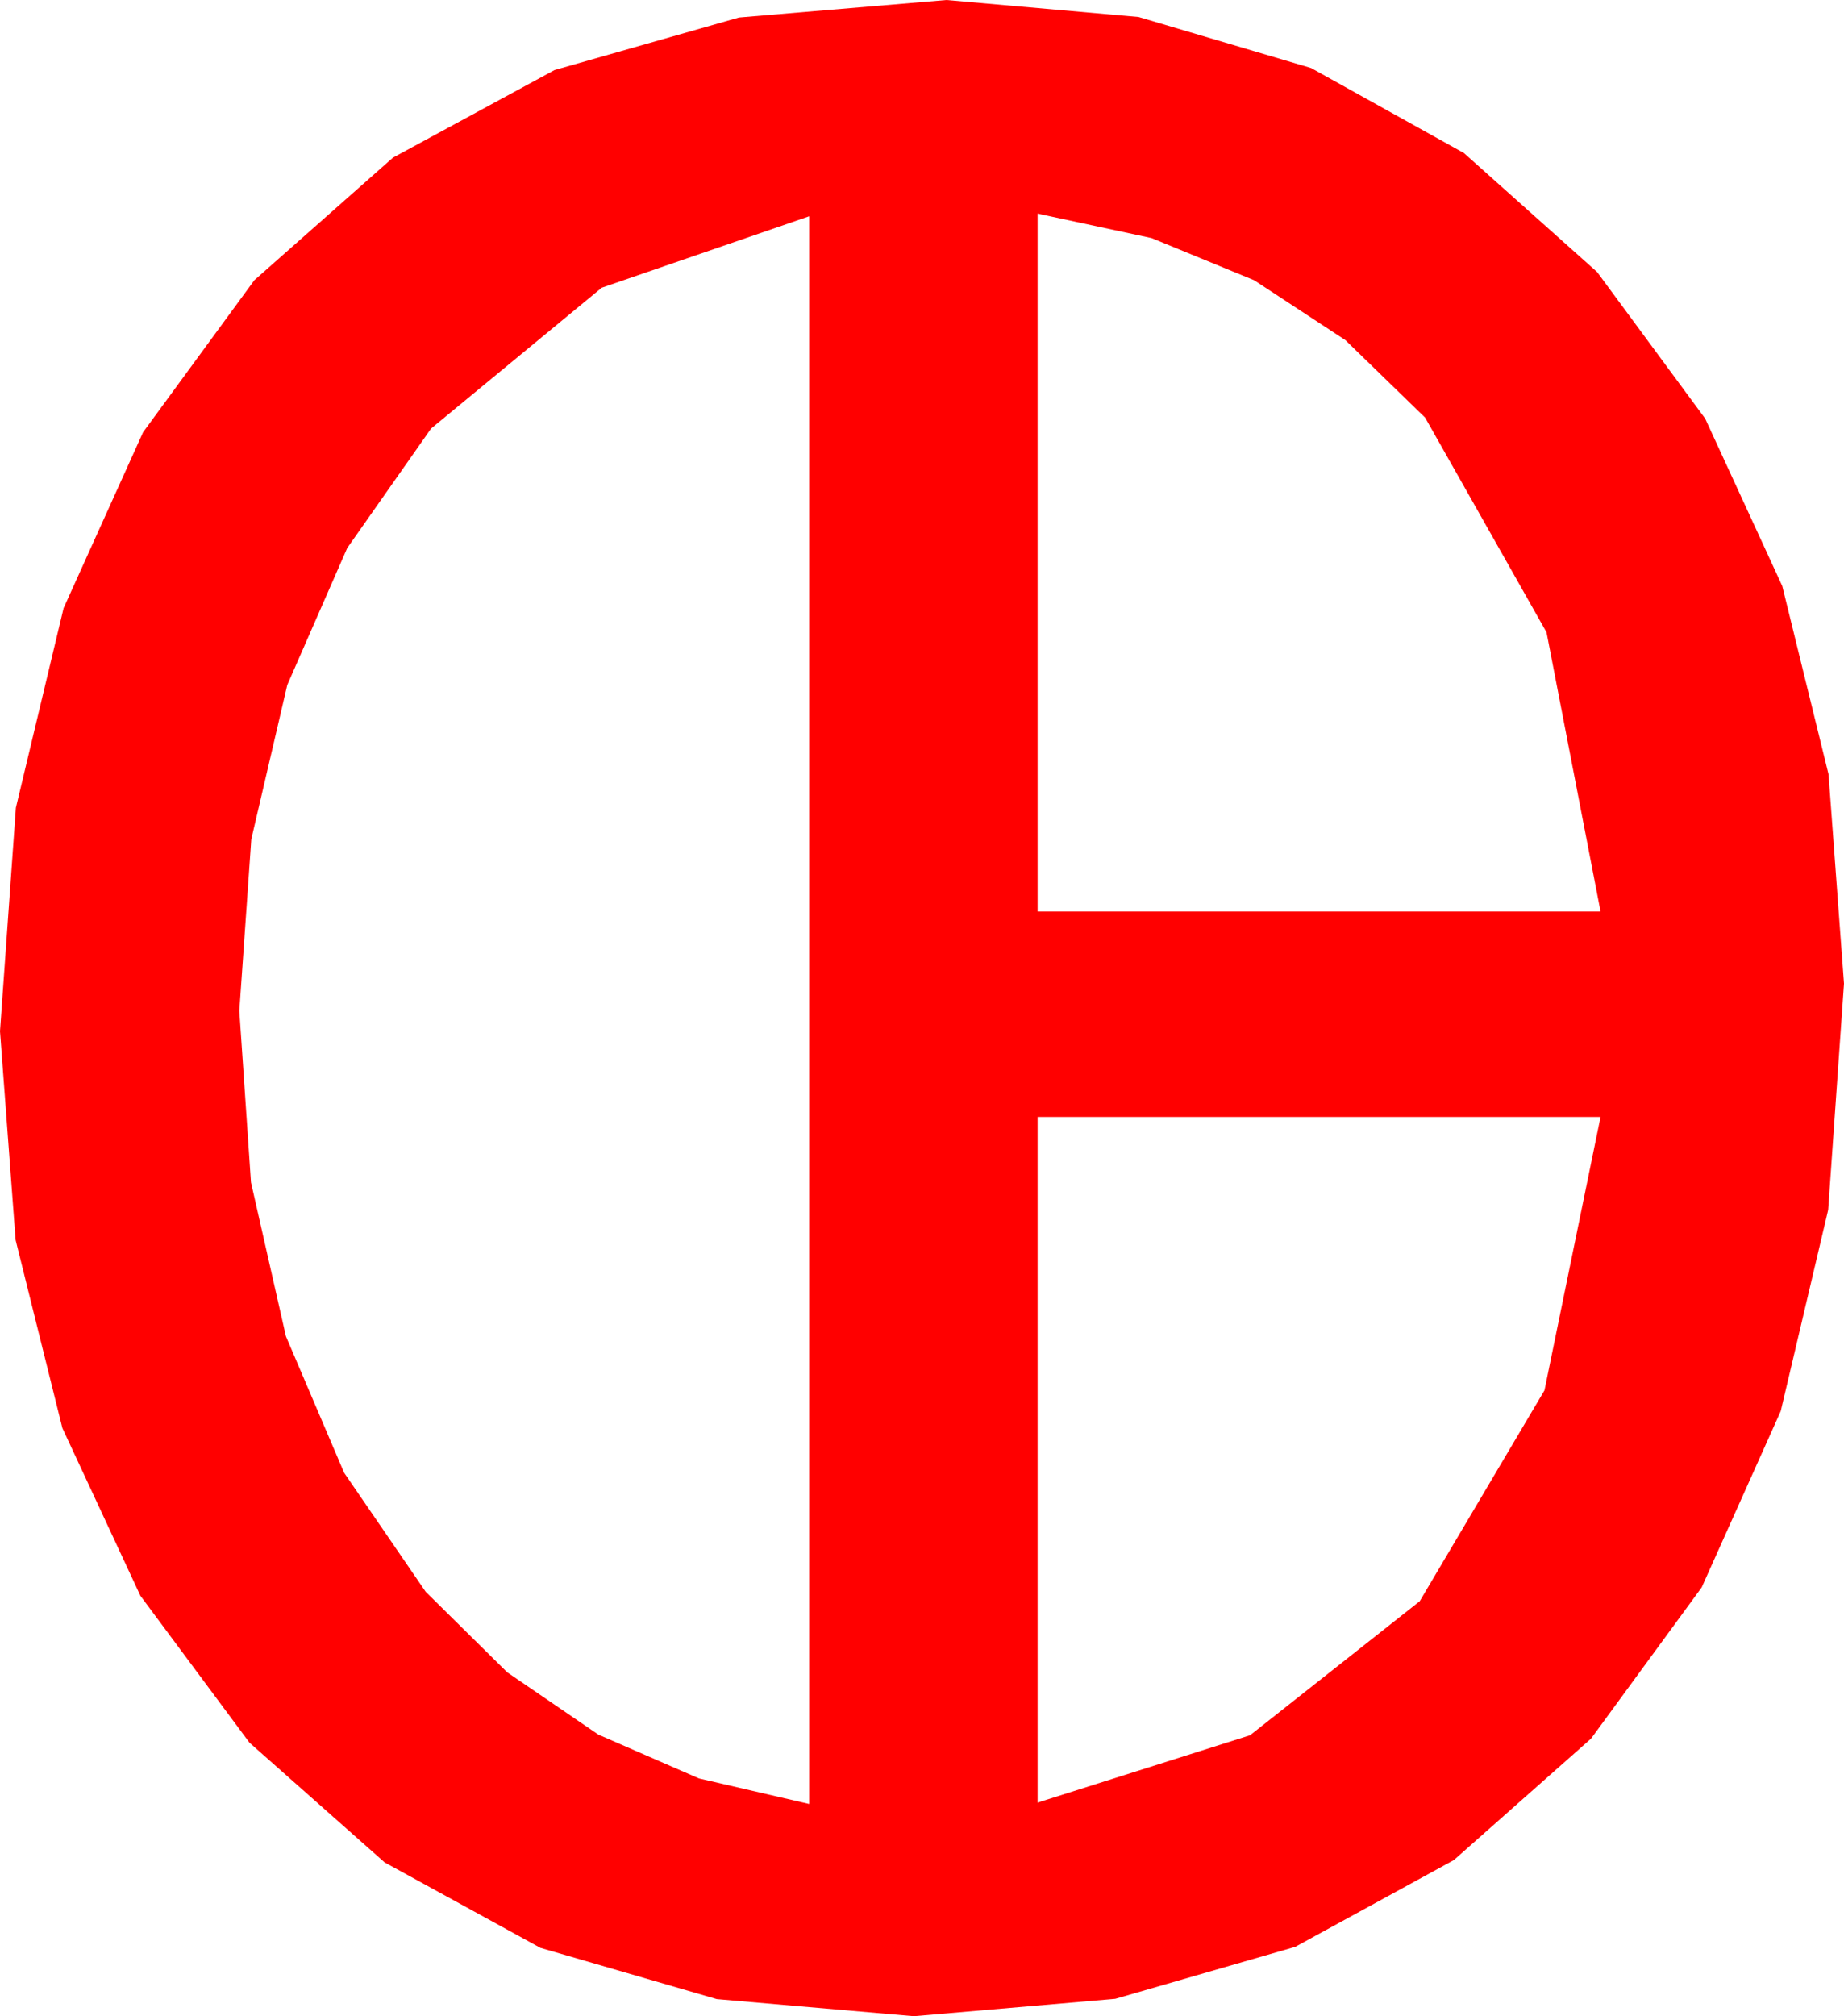<?xml version="1.0" encoding="utf-8"?>
<!DOCTYPE svg PUBLIC "-//W3C//DTD SVG 1.1//EN" "http://www.w3.org/Graphics/SVG/1.1/DTD/svg11.dtd">
<svg width="39.727" height="43.418" xmlns="http://www.w3.org/2000/svg" xmlns:xlink="http://www.w3.org/1999/xlink" xmlns:xml="http://www.w3.org/XML/1998/namespace" version="1.1">
  <g>
    <g>
      <path style="fill:#FF0000;fill-opacity:1" d="M22.354,24.053L22.354,38.818 26.931,37.368 30.586,34.482 33.274,29.941 34.482,24.053 22.354,24.053z M17.432,4.658L12.964,6.196 9.287,9.229 7.48,11.803 6.189,14.751 5.414,18.073 5.156,21.768 5.407,25.461 6.16,28.777 7.414,31.716 9.17,34.277 10.928,36.013 12.891,37.354 15.059,38.298 17.432,38.848 17.432,4.658z M22.354,4.6L22.354,19.629 34.482,19.629 33.318,13.616 30.703,8.994 28.984,7.324 27.019,6.035 24.809,5.127 22.354,4.6z M20.391,0L24.53,0.366 28.246,1.465 31.539,3.296 34.409,5.859 36.736,9.014 38.397,12.62 39.394,16.675 39.727,21.182 39.386,26.054 38.364,30.388 36.661,34.184 34.277,37.441 31.322,40.056 27.905,41.924 24.027,43.044 19.688,43.418 15.442,43.05 11.642,41.946 8.286,40.106 5.376,37.529 3.024,34.363 1.344,30.754 0.336,26.702 0,22.207 0.342,17.395 1.37,13.096 3.082,9.309 5.479,6.035 8.465,3.395 11.946,1.509 15.921,0.377 20.391,0z" />
    </g>
  </g>
</svg>
